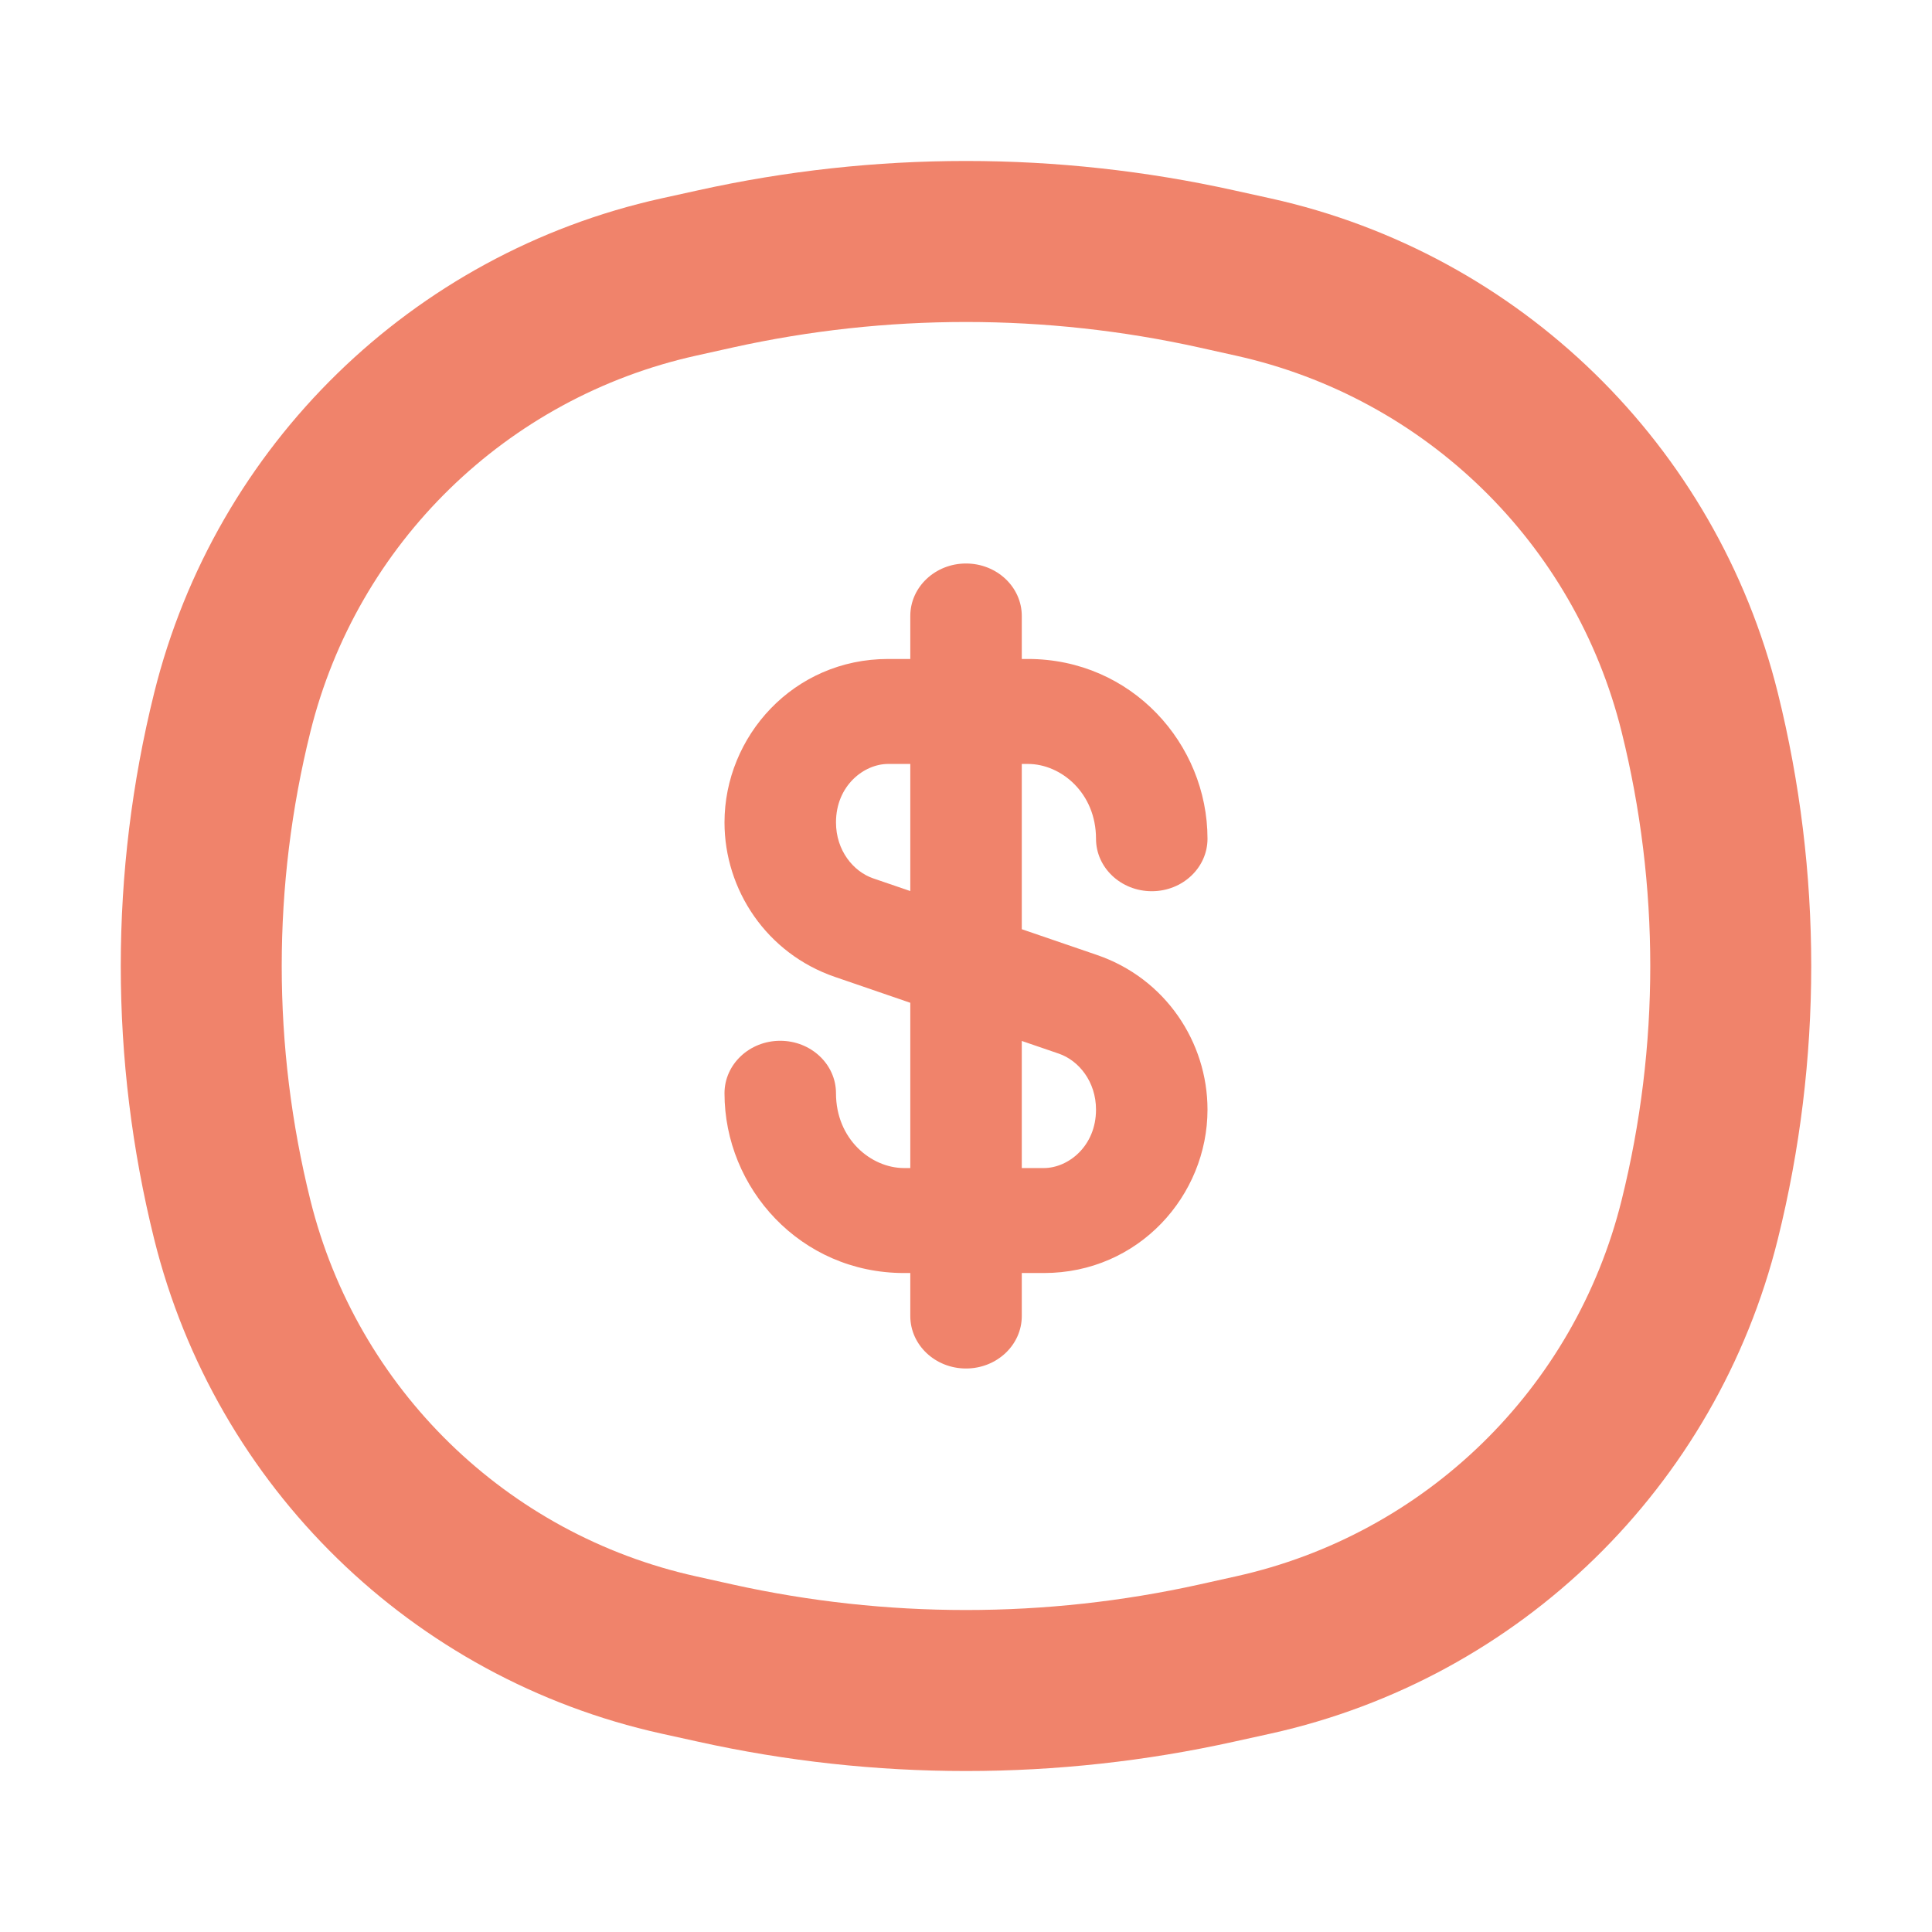 <svg width="24" height="24" viewBox="0 0 24 24" fill="none" xmlns="http://www.w3.org/2000/svg">
    <path d="M2.885 15.151L3.856 14.91L2.885 15.151ZM2.885 8.849L3.856 9.09L2.885 8.849ZM21.115 8.849L22.085 8.608L21.115 8.849ZM21.115 15.151L20.144 14.91L21.115 15.151ZM15.116 20.659L14.899 19.683H14.899L15.116 20.659ZM8.884 20.659L9.101 19.683L8.884 20.659ZM8.884 3.341L9.101 4.317H9.101L8.884 3.341ZM15.116 3.341L15.332 2.365V2.365L15.116 3.341ZM8.431 20.558L8.214 21.535L8.431 20.558ZM15.569 20.558L15.786 21.535L15.569 20.558ZM15.569 3.442L15.353 4.418L15.569 3.442ZM8.431 3.442L8.214 2.465L8.431 3.442ZM8.647 4.418L9.101 4.317L8.668 2.365L8.214 2.465L8.647 4.418ZM14.899 4.317L15.353 4.418L15.786 2.465L15.332 2.365L14.899 4.317ZM15.353 19.582L14.899 19.683L15.332 21.635L15.786 21.535L15.353 19.582ZM9.101 19.683L8.647 19.582L8.214 21.535L8.668 21.635L9.101 19.683ZM3.856 14.91C3.381 12.999 3.381 11.001 3.856 9.09L1.915 8.608C1.362 10.835 1.362 13.165 1.915 15.392L3.856 14.91ZM20.144 9.09C20.619 11.001 20.619 12.999 20.144 14.91L22.085 15.392C22.638 13.165 22.638 10.835 22.085 8.608L20.144 9.09ZM14.899 19.683C12.99 20.106 11.01 20.106 9.101 19.683L8.668 21.635C10.863 22.122 13.137 22.122 15.332 21.635L14.899 19.683ZM9.101 4.317C11.01 3.894 12.99 3.894 14.899 4.317L15.332 2.365C13.137 1.878 10.863 1.878 8.668 2.365L9.101 4.317ZM8.647 19.582C6.293 19.061 4.437 17.251 3.856 14.91L1.915 15.392C2.679 18.469 5.119 20.849 8.214 21.535L8.647 19.582ZM15.786 21.535C18.881 20.849 21.321 18.469 22.085 15.392L20.144 14.91C19.563 17.251 17.707 19.061 15.353 19.582L15.786 21.535ZM15.353 4.418C17.707 4.94 19.563 6.749 20.144 9.09L22.085 8.608C21.321 5.531 18.881 3.151 15.786 2.465L15.353 4.418ZM8.214 2.465C5.119 3.151 2.679 5.531 1.915 8.608L3.856 9.09C4.437 6.749 6.293 4.94 8.647 4.418L8.214 2.465Z" fill="#F0836B" />
    <path fill-rule="evenodd" clip-rule="evenodd" d="M12 7C12.383 7 12.693 7.292 12.693 7.652V8.186H12.769C14.057 8.186 15 9.24 15 10.419C15 10.779 14.69 11.071 14.308 11.071C13.925 11.071 13.615 10.779 13.615 10.419C13.615 9.851 13.181 9.49 12.769 9.49H12.693V11.543L13.627 11.863C14.477 12.154 15 12.946 15 13.784C15 14.851 14.145 15.814 12.967 15.814H12.693V16.348C12.693 16.708 12.383 17 12 17C11.618 17 11.308 16.708 11.308 16.348V15.814H11.231C9.943 15.814 9 14.76 9 13.581C9 13.221 9.31 12.929 9.692 12.929C10.075 12.929 10.385 13.221 10.385 13.581C10.385 14.149 10.819 14.51 11.231 14.51H11.308V12.457L10.373 12.136C9.523 11.845 9 11.054 9 10.216C9 9.149 9.855 8.186 11.033 8.186H11.308V7.652C11.308 7.292 11.618 7 12 7ZM11.308 9.49H11.033C10.731 9.49 10.385 9.761 10.385 10.216C10.385 10.565 10.6 10.826 10.846 10.911L11.308 11.069V9.49ZM12.693 12.931V14.51H12.967C13.269 14.51 13.615 14.239 13.615 13.784C13.615 13.435 13.4 13.174 13.154 13.089L12.693 12.931Z" fill="#F0836B" />
</svg>
    